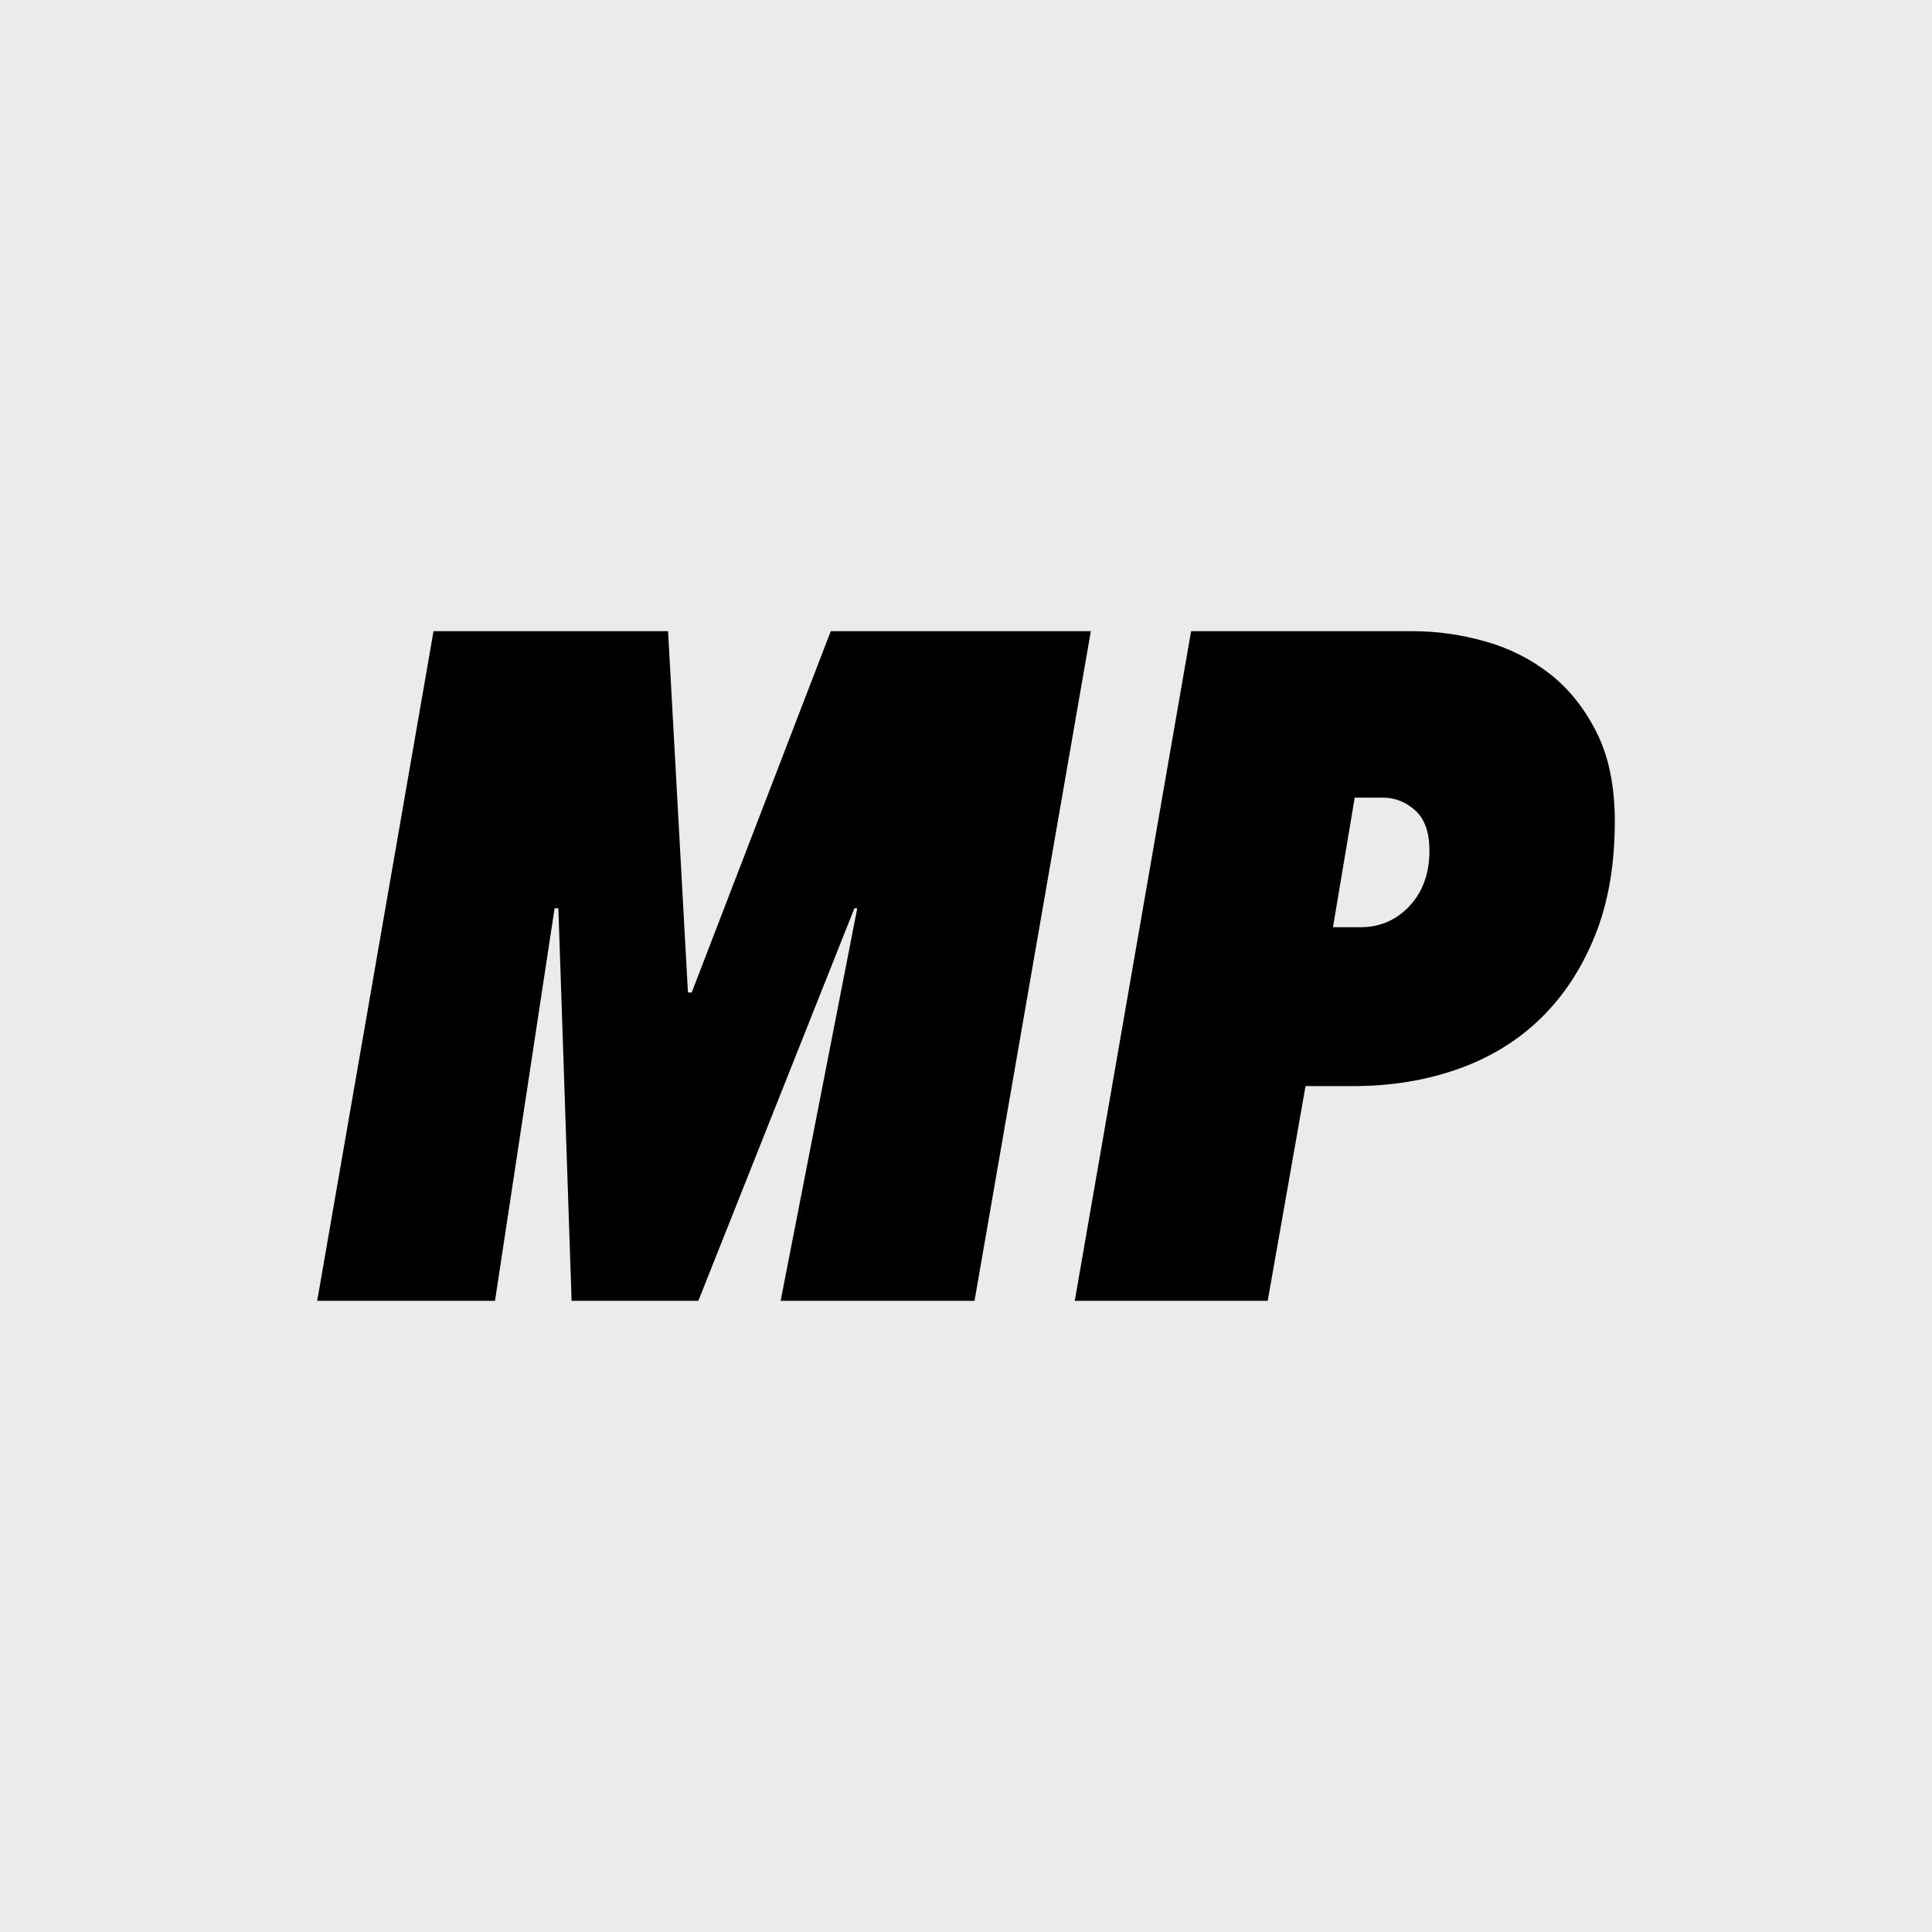 <?xml version="1.0" encoding="UTF-8" standalone="no"?>
<!DOCTYPE svg PUBLIC "-//W3C//DTD SVG 1.1//EN" "http://www.w3.org/Graphics/SVG/1.1/DTD/svg11.dtd">
<svg width="100%" height="100%" viewBox="0 0 512 512" version="1.1" xmlns="http://www.w3.org/2000/svg" xmlns:xlink="http://www.w3.org/1999/xlink" xml:space="preserve" xmlns:serif="http://www.serif.com/" style="fill-rule:evenodd;clip-rule:evenodd;stroke-linejoin:round;stroke-miterlimit:2;">
    <rect x="-66.563" y="-73.545" width="711.246" height="709.164" style="fill:rgb(235,235,235);"/>
    <g transform="matrix(1,0,0,1,-70.403,17.138)">
        <path d="M328.659,327.59L277.277,327.59L297.579,223.573L296.827,223.573L255.471,327.59L221.885,327.59L218.376,223.573L217.373,223.573L201.583,327.59L154.462,327.59L185.291,150.135L247.451,150.135L252.714,245.88L253.717,245.88L290.561,150.135L359.488,150.135L328.659,327.59Z" style="fill-rule:nonzero;"/>
        <path d="M498.344,200.514C498.344,212.044 496.59,222.153 493.081,230.842C489.572,239.531 484.768,246.841 478.669,252.773C472.57,258.705 465.259,263.175 456.738,266.182C448.216,269.19 438.942,270.694 428.916,270.694L416.384,270.694L406.358,327.59L355.227,327.59L386.056,150.135L444.957,150.135C451.14,150.135 457.406,151.012 463.756,152.766C470.105,154.521 475.828,157.362 480.925,161.288C486.021,165.215 490.198,170.395 493.457,176.828C496.715,183.261 498.344,191.157 498.344,200.514ZM449.218,208.284C449.218,203.438 447.965,199.887 445.459,197.632C442.952,195.376 440.112,194.248 436.937,194.248L429.417,194.248L423.653,228.586L430.921,228.586C436.101,228.586 440.446,226.706 443.955,222.947C447.464,219.187 449.218,214.299 449.218,208.284Z" style="fill-rule:nonzero;"/>
    </g>
</svg>
